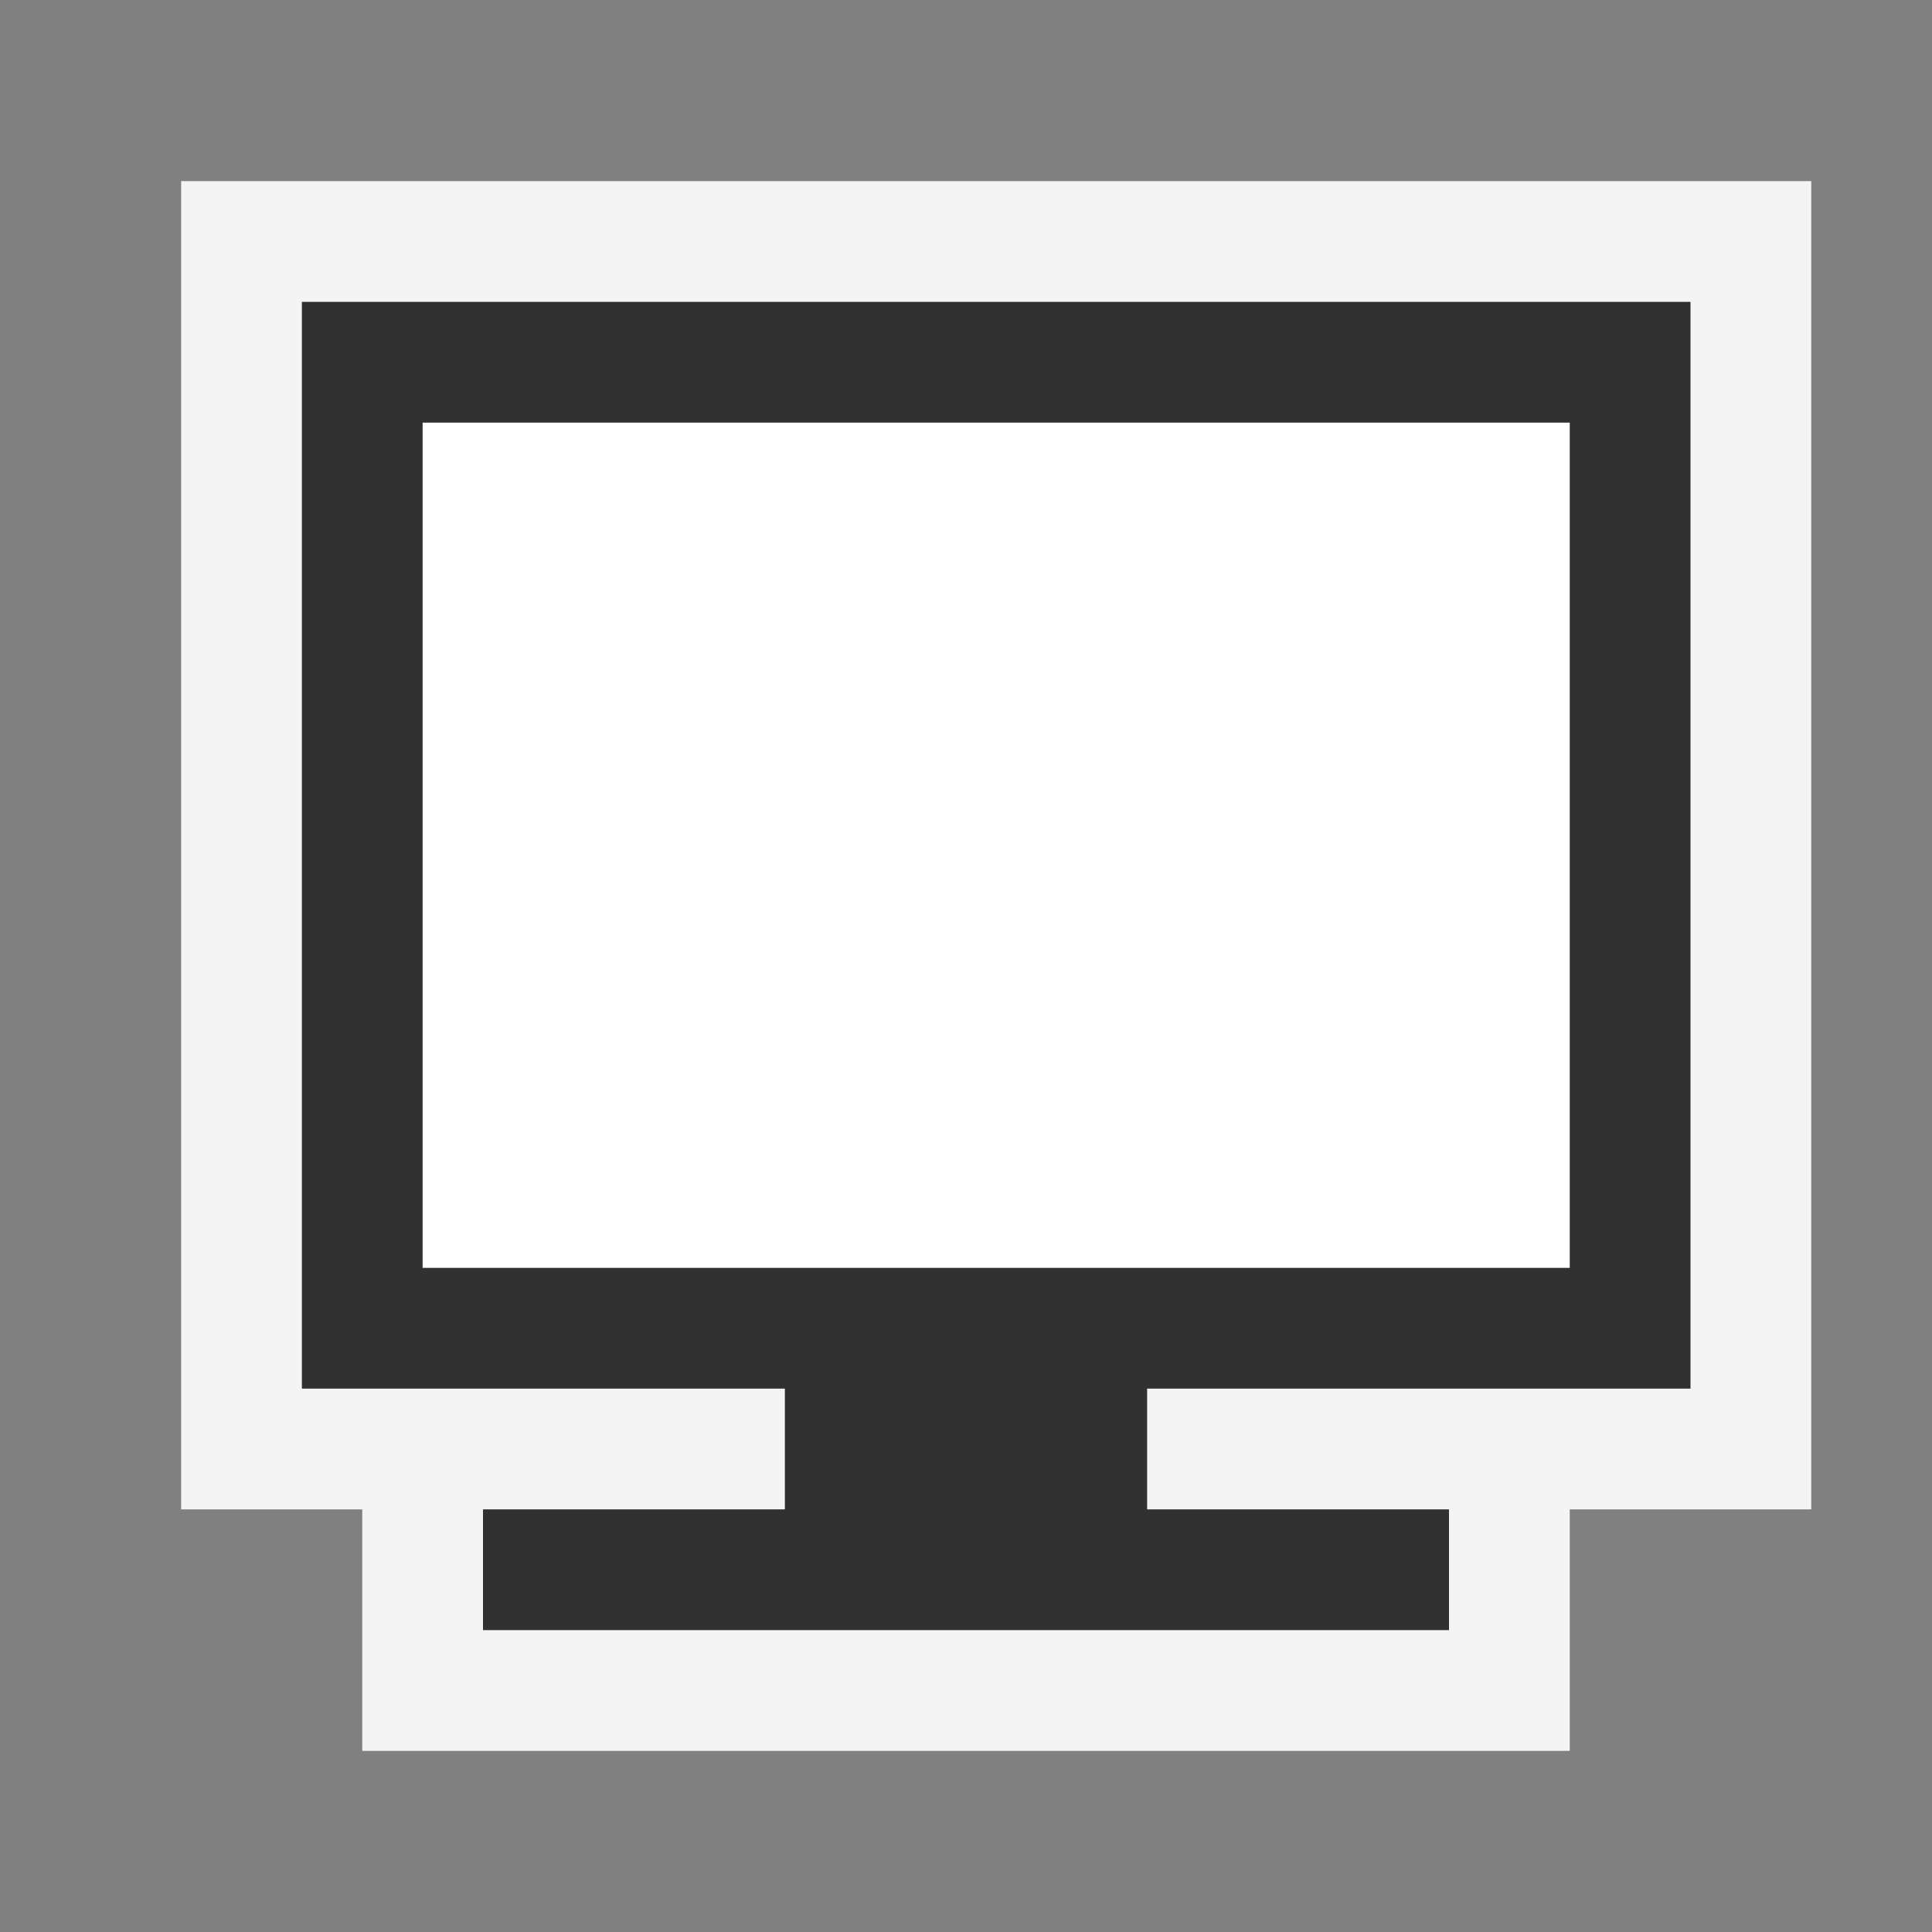 <svg ti:v="1" width="32" height="32" viewBox="0 0 32 32" xmlns="http://www.w3.org/2000/svg" xmlns:ti="urn:schemas-jetbrains-com:tisvg"><rect x="0" y="0" width="32" height="32" fill="#808080" stroke="none"/><rect id="frame" width="32" height="32" fill="none"/><g fill-rule="evenodd"><path d="M30 25V3H3v22h3v4h20v-4h4z" fill="#F4F4F4"/><path d="M28 23V5H5v18h8v2H8v2h16v-2h-5v-2h9z" fill="#313131"/><path d="M26 21H7V7h19v14z" fill="#FFF"/></g></svg>